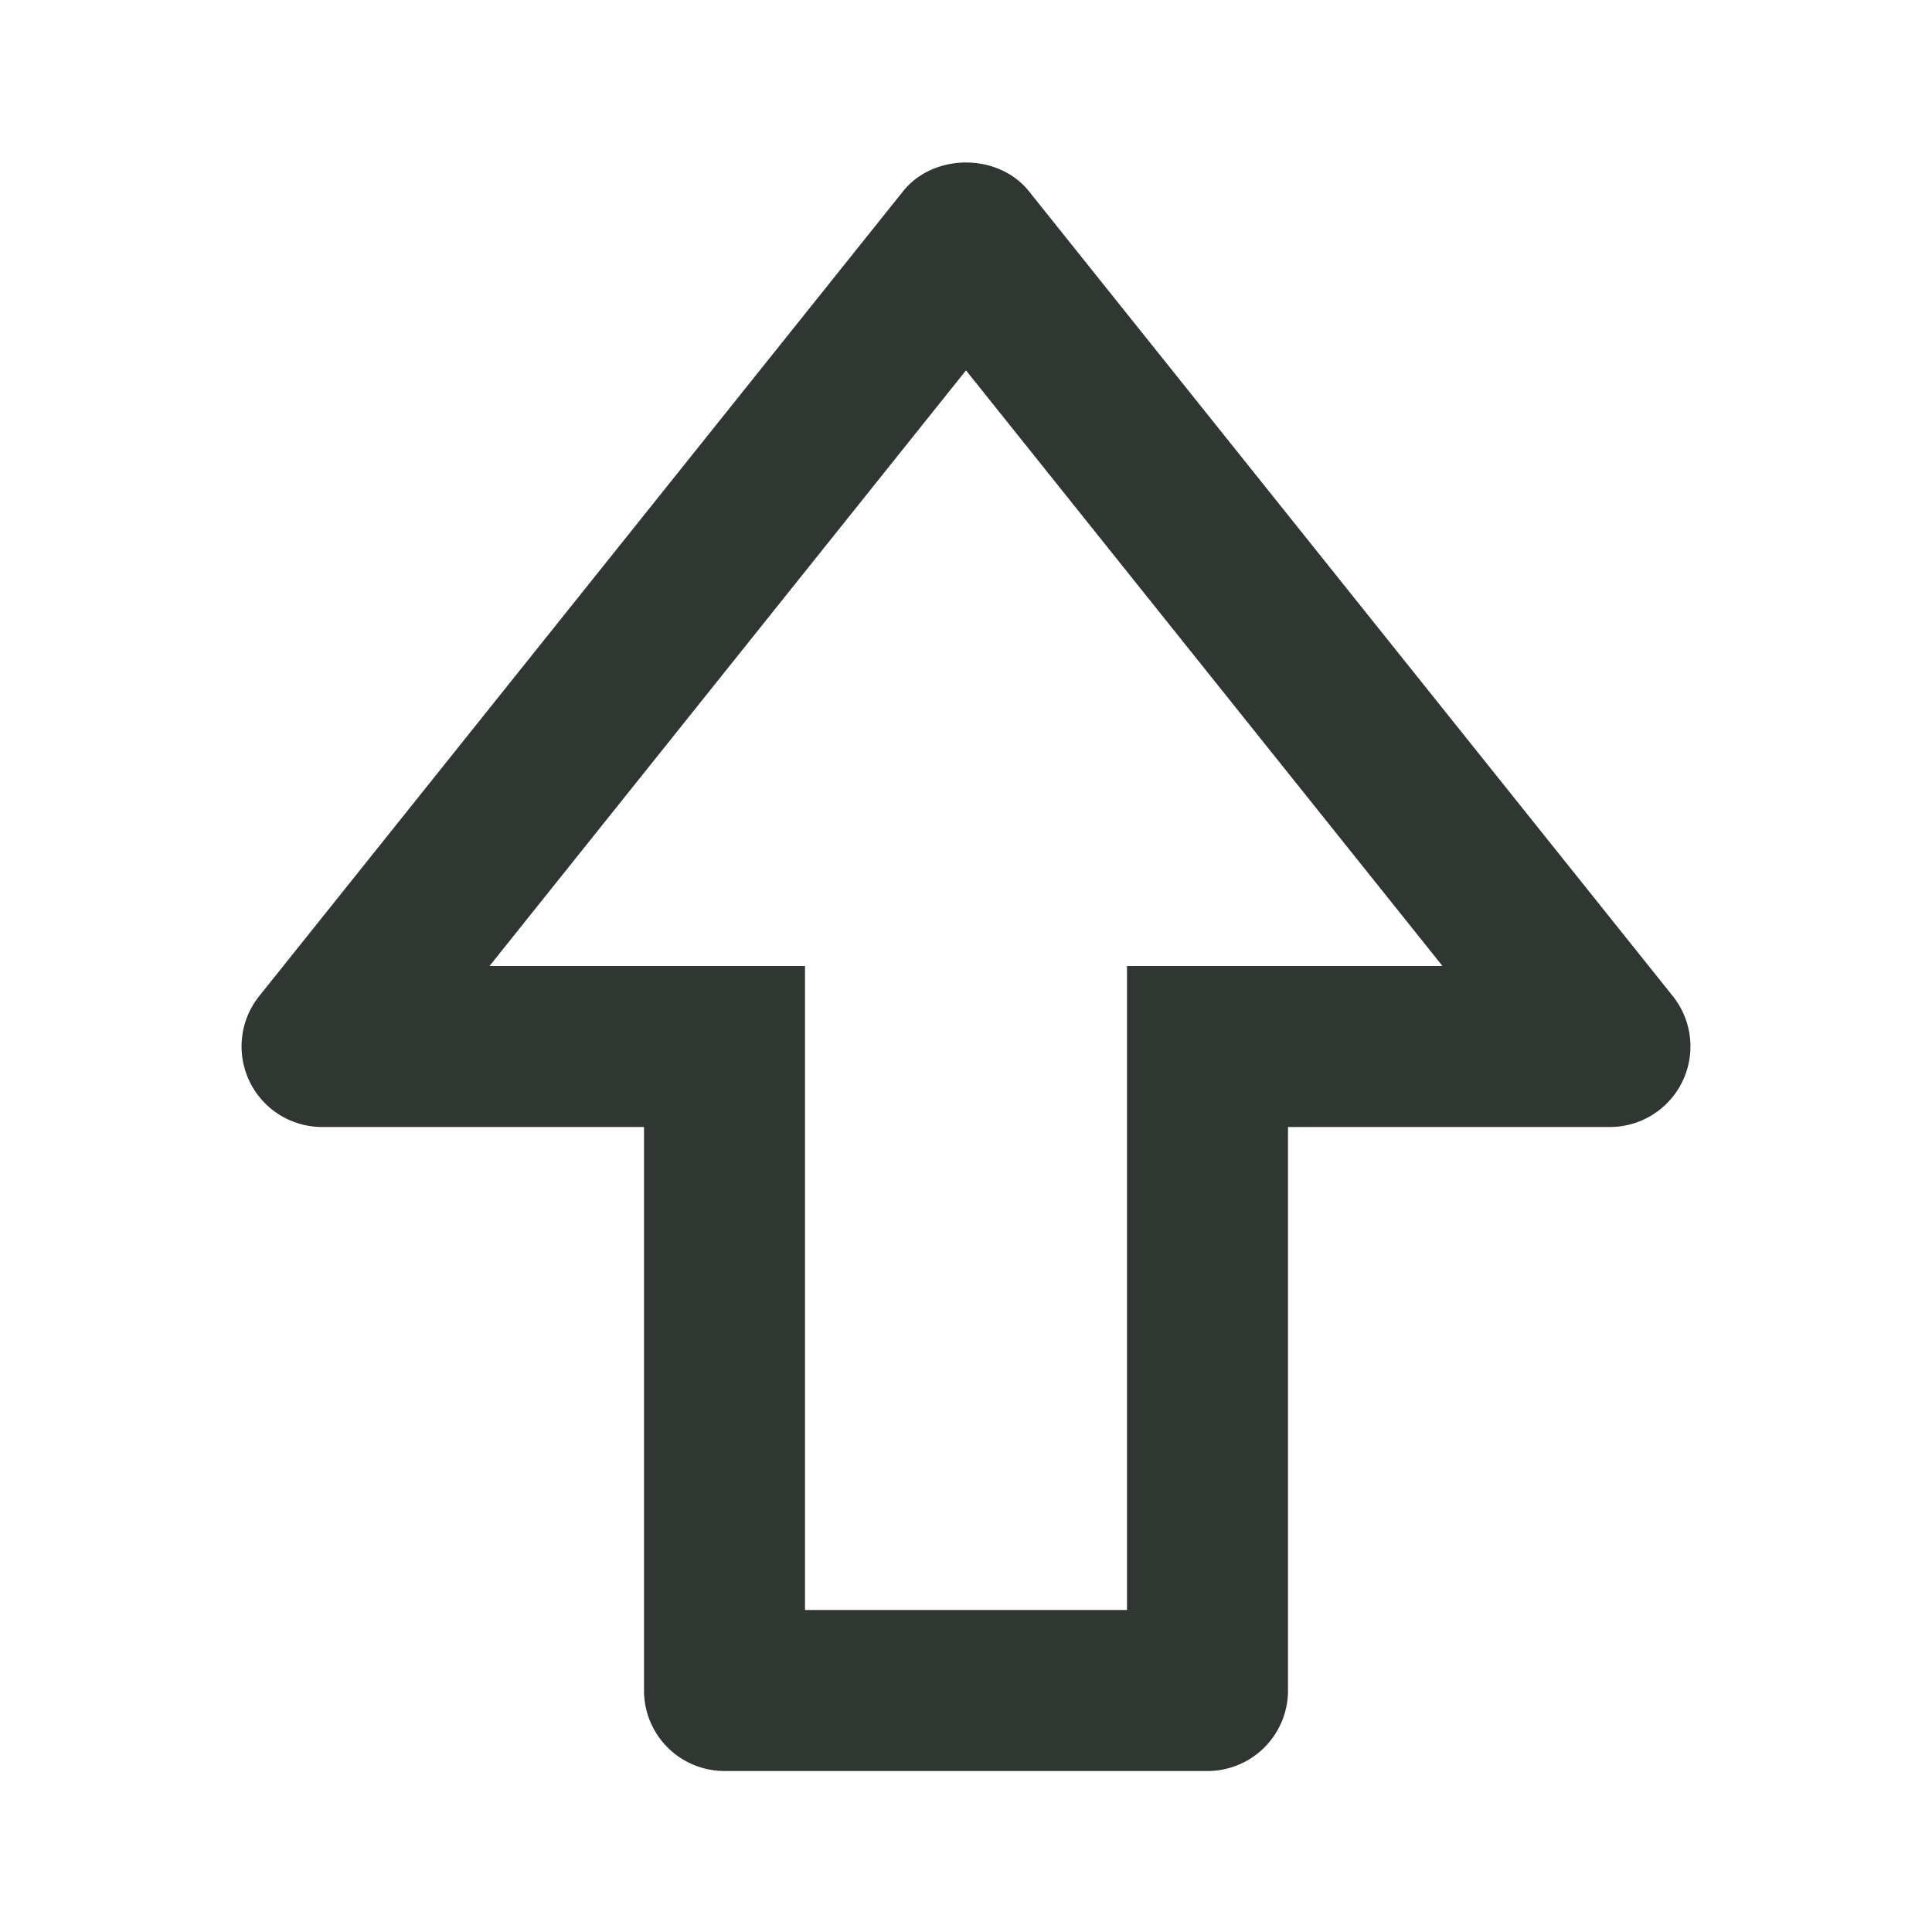 <?xml version="1.0" encoding="utf-8"?><!-- Uploaded to: SVG Repo, www.svgrepo.com, Generator: SVG Repo Mixer Tools -->
<svg fill="#303732" width="800px" height="800px" viewBox="0 0 24 24" xmlns="http://www.w3.org/2000/svg"><path d="M12.781 2.375c-.381-.475-1.181-.475-1.562 0l-8 10A1.001 1.001 0 0 0 4 14h4v7a1 1 0 0 0 1 1h6a1 1 0 0 0 1-1v-7h4a1.001 1.001 0 0 0 .781-1.625l-8-10zM15 12h-1v8h-4v-8H6.081L12 4.601 17.919 12H15z"/></svg>